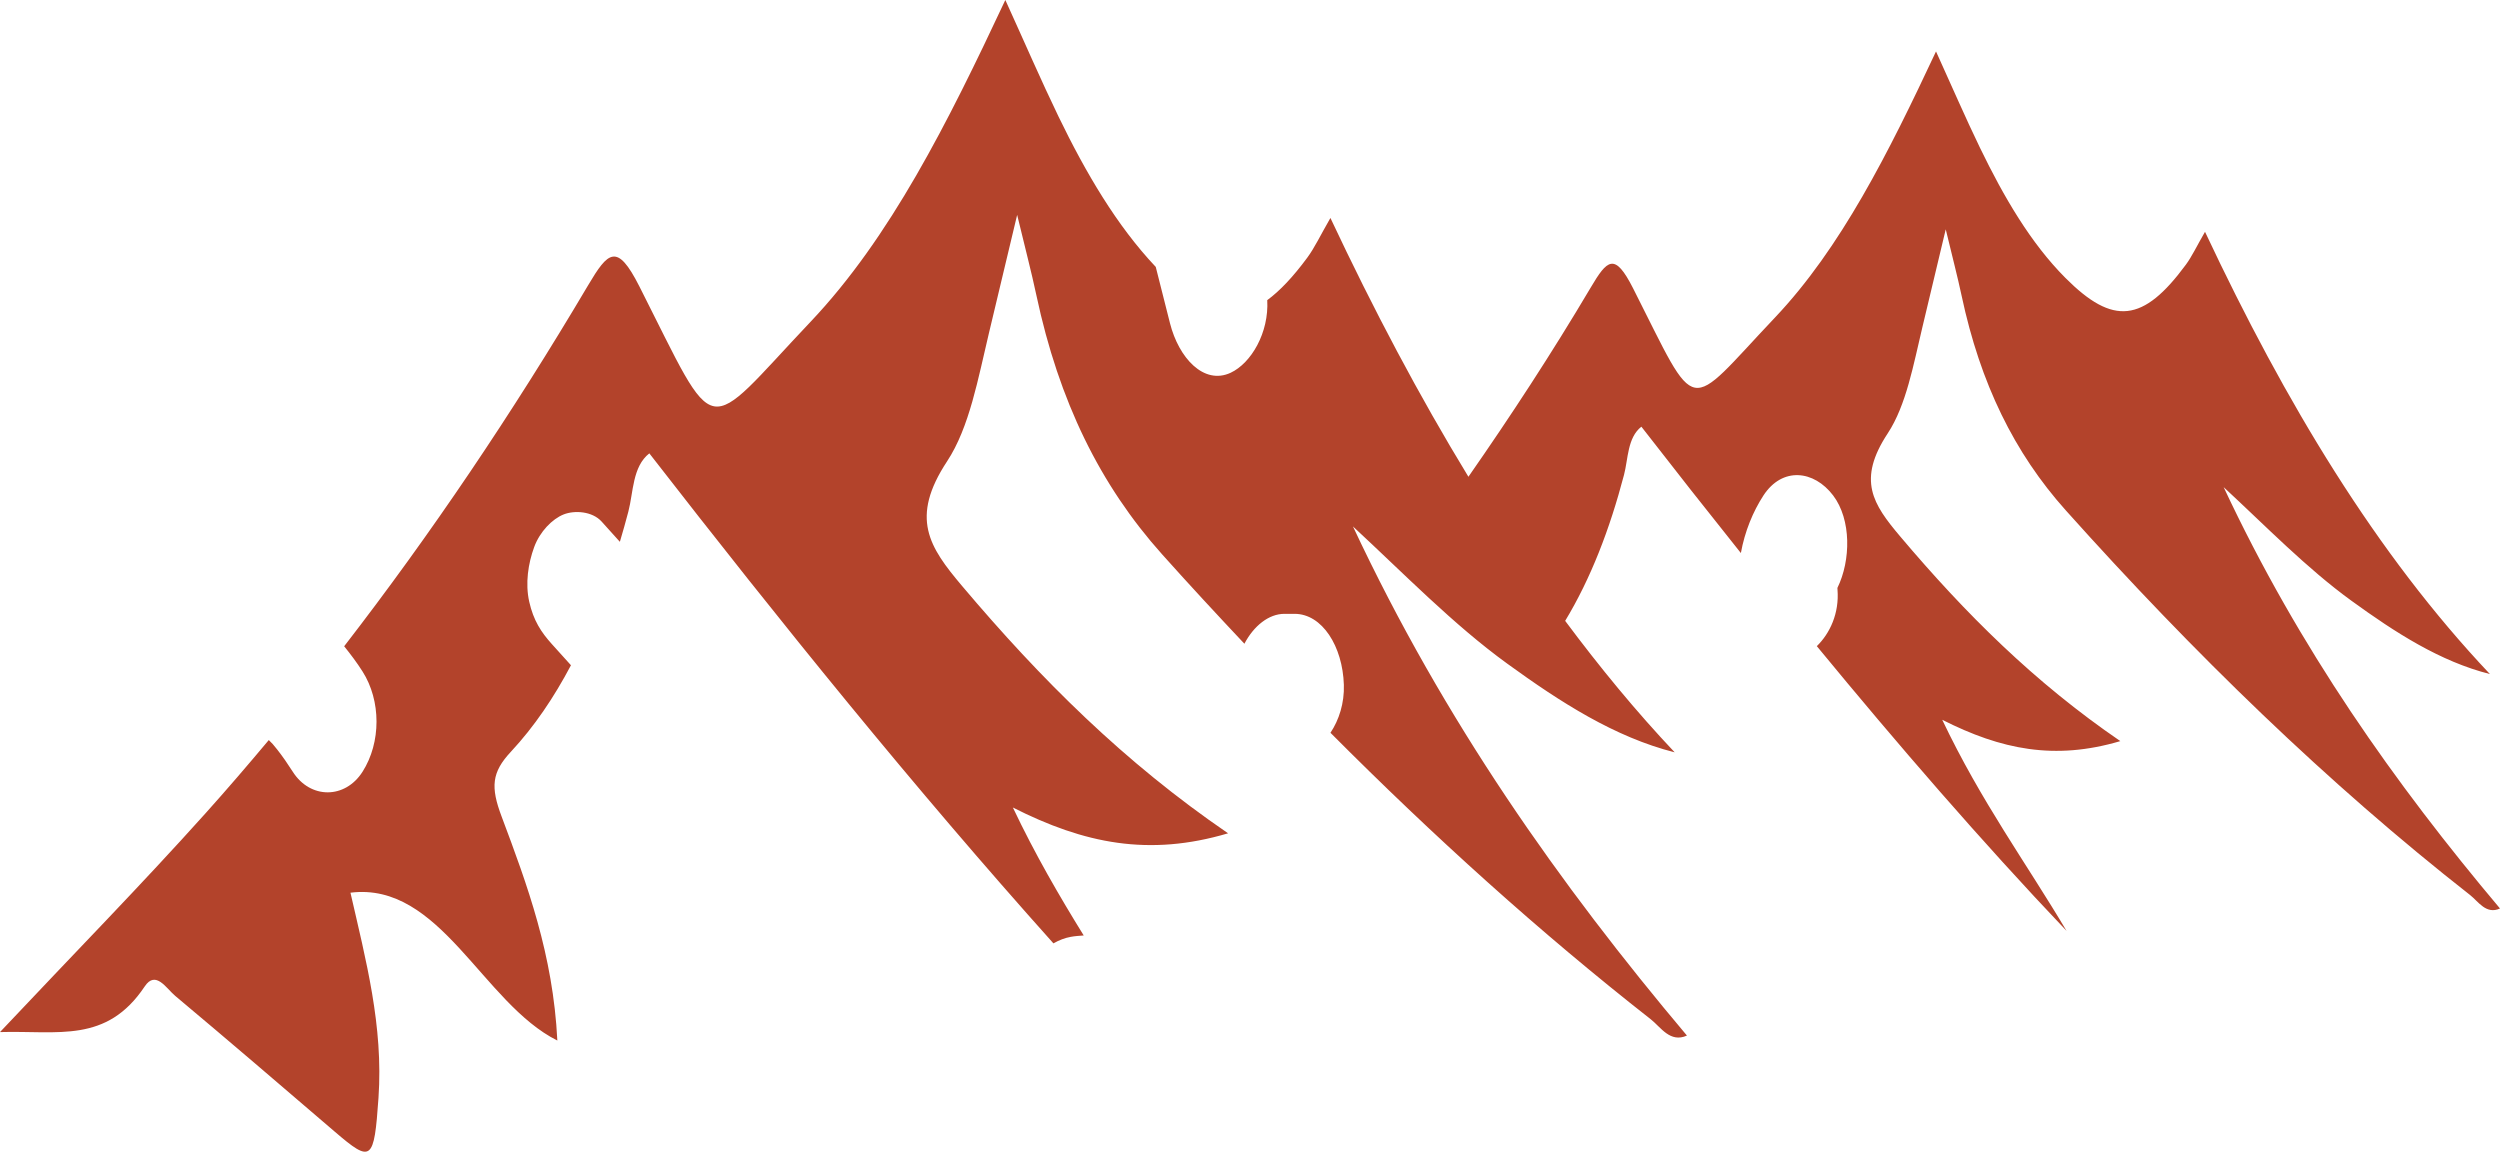 <svg version="1.1" id="图层_1" x="0px" y="0px" width="105.072px" height="48.408px" viewBox="0 0 105.072 48.408" enable-background="new 0 0 105.072 48.408" xml:space="preserve" xmlns="http://www.w3.org/2000/svg" xmlns:xlink="http://www.w3.org/1999/xlink" xmlns:xml="http://www.w3.org/XML/1998/namespace">
  <path fill="#B3432B" d="M105.072,38.183c-0.586,0.264-0.906-0.291-1.26-0.568c-5.984-4.689-11.607-10.153-16.992-16.168
	c-2.159-2.411-3.589-5.326-4.374-9.01c-0.175-0.82-0.387-1.625-0.669-2.799c-0.376,1.576-0.678,2.845-0.981,4.112
	c-0.375,1.567-0.678,3.281-1.456,4.462c-1.297,1.968-0.624,2.976,0.52,4.33c2.746,3.251,5.645,6.137,9.255,8.606
	c-2.757,0.817-5.007,0.358-7.485-0.896c1.634,3.44,3.531,6.019,5.225,8.873c-3.608-3.798-7.084-7.823-10.496-11.968
	c0.549-0.535,0.948-1.38,0.869-2.376c-0.003-0.023-0.002-0.048-0.004-0.071c0.568-1.159,0.588-2.872-0.178-3.885
	c-0.807-1.064-2.138-1.215-2.931,0c-0.438,0.673-0.786,1.515-0.948,2.419c-1.402-1.754-2.796-3.525-4.182-5.311
	c-0.59,0.463-0.553,1.353-0.73,2.026c-0.598,2.279-1.396,4.355-2.473,6.135c1.455,1.953,2.979,3.807,4.603,5.526
	c-2.521-0.638-4.798-2.103-7.035-3.726c-2.271-1.647-4.329-3.771-6.487-5.768c3.845,8.205,8.695,15.053,14.037,21.398
	c-0.709,0.318-1.096-0.352-1.523-0.687c-4.655-3.648-9.127-7.688-13.459-12.039c0.359-0.537,0.588-1.247,0.563-2.017
	c-0.05-1.616-0.91-2.982-2.071-2.982c-0.143,0-0.285,0-0.428,0c-0.655,0-1.289,0.506-1.681,1.257
	c-1.16-1.233-2.315-2.479-3.457-3.756c-2.609-2.914-4.337-6.436-5.285-10.887c-0.211-0.991-0.468-1.964-0.809-3.382
	c-0.454,1.904-0.819,3.437-1.186,4.969c-0.453,1.894-0.819,3.965-1.76,5.391c-1.567,2.379-0.755,3.596,0.628,5.233
	c3.318,3.929,6.82,7.416,11.183,10.399c-3.33,0.988-6.05,0.433-9.045-1.084c0.94,1.98,1.954,3.722,2.978,5.378
	c-0.182,0.014-0.364,0.024-0.545,0.058c-0.249,0.045-0.495,0.14-0.728,0.274c-5.847-6.531-11.457-13.475-16.984-20.595
	c-0.713,0.56-0.668,1.635-0.882,2.45c-0.112,0.429-0.232,0.85-0.356,1.268c-0.255-0.284-0.511-0.567-0.767-0.851
	c-0.395-0.438-1.142-0.48-1.596-0.3c-0.48,0.19-1.002,0.725-1.238,1.37c-0.254,0.692-0.381,1.53-0.209,2.298
	c0.178,0.79,0.5,1.28,0.952,1.782c0.268,0.297,0.534,0.593,0.802,0.889c-0.713,1.35-1.54,2.578-2.526,3.637
	c-0.809,0.866-0.854,1.483-0.39,2.717c1.083,2.885,2.165,5.81,2.344,9.419c-3.145-1.571-4.923-6.683-8.695-6.214
	c0.647,2.833,1.387,5.603,1.178,8.622c-0.185,2.669-0.291,2.749-1.836,1.424c-2.23-1.913-4.461-3.827-6.705-5.707
	c-0.382-0.319-0.821-1.091-1.282-0.402C4.477,43.866,2.443,43.306,0,43.377c3.144-3.337,5.938-6.185,8.643-9.201
	c0.899-1.002,1.781-2.03,2.654-3.072c0.047,0.048,0.12,0.123,0.165,0.168c0.054,0.066,0.172,0.209,0.189,0.23
	c0.231,0.294,0.446,0.607,0.655,0.935c0.734,1.152,2.195,1.152,2.93,0c0.785-1.232,0.784-2.988,0-4.217
	c-0.243-0.382-0.504-0.726-0.771-1.058c3.644-4.714,7.058-9.775,10.247-15.163c0.848-1.43,1.221-1.814,2.157,0.032
	c3.361,6.629,2.616,6.328,7.201,1.49c3.345-3.53,5.76-8.353,8.183-13.521c0.808,1.775,1.493,3.363,2.234,4.896
	c1.155,2.384,2.452,4.59,4.088,6.322c0.199,0.788,0.398,1.577,0.598,2.366c0.369,1.462,1.425,2.606,2.549,2.083
	c0.867-0.404,1.616-1.691,1.539-3.052c0.533-0.393,1.082-0.972,1.682-1.785c0.307-0.414,0.547-0.93,0.973-1.669
	c1.812,3.853,3.731,7.482,5.8,10.877c1.777-2.552,3.5-5.185,5.136-7.946c0.701-1.184,1.01-1.502,1.785,0.026
	c2.781,5.486,2.165,5.237,5.959,1.233c2.769-2.922,4.768-6.912,6.772-11.189c0.668,1.469,1.235,2.783,1.849,4.051
	c1.006,2.076,2.131,4.003,3.588,5.466c2.009,2.017,3.27,1.878,5.064-0.554c0.254-0.344,0.452-0.771,0.805-1.382
	c3.388,7.206,7.197,13.53,11.974,18.587c-2.087-0.527-3.971-1.739-5.822-3.083c-1.879-1.363-3.583-3.121-5.369-4.773
	C96.638,27.264,100.652,32.931,105.072,38.183z" class="color c1"/>
</svg>